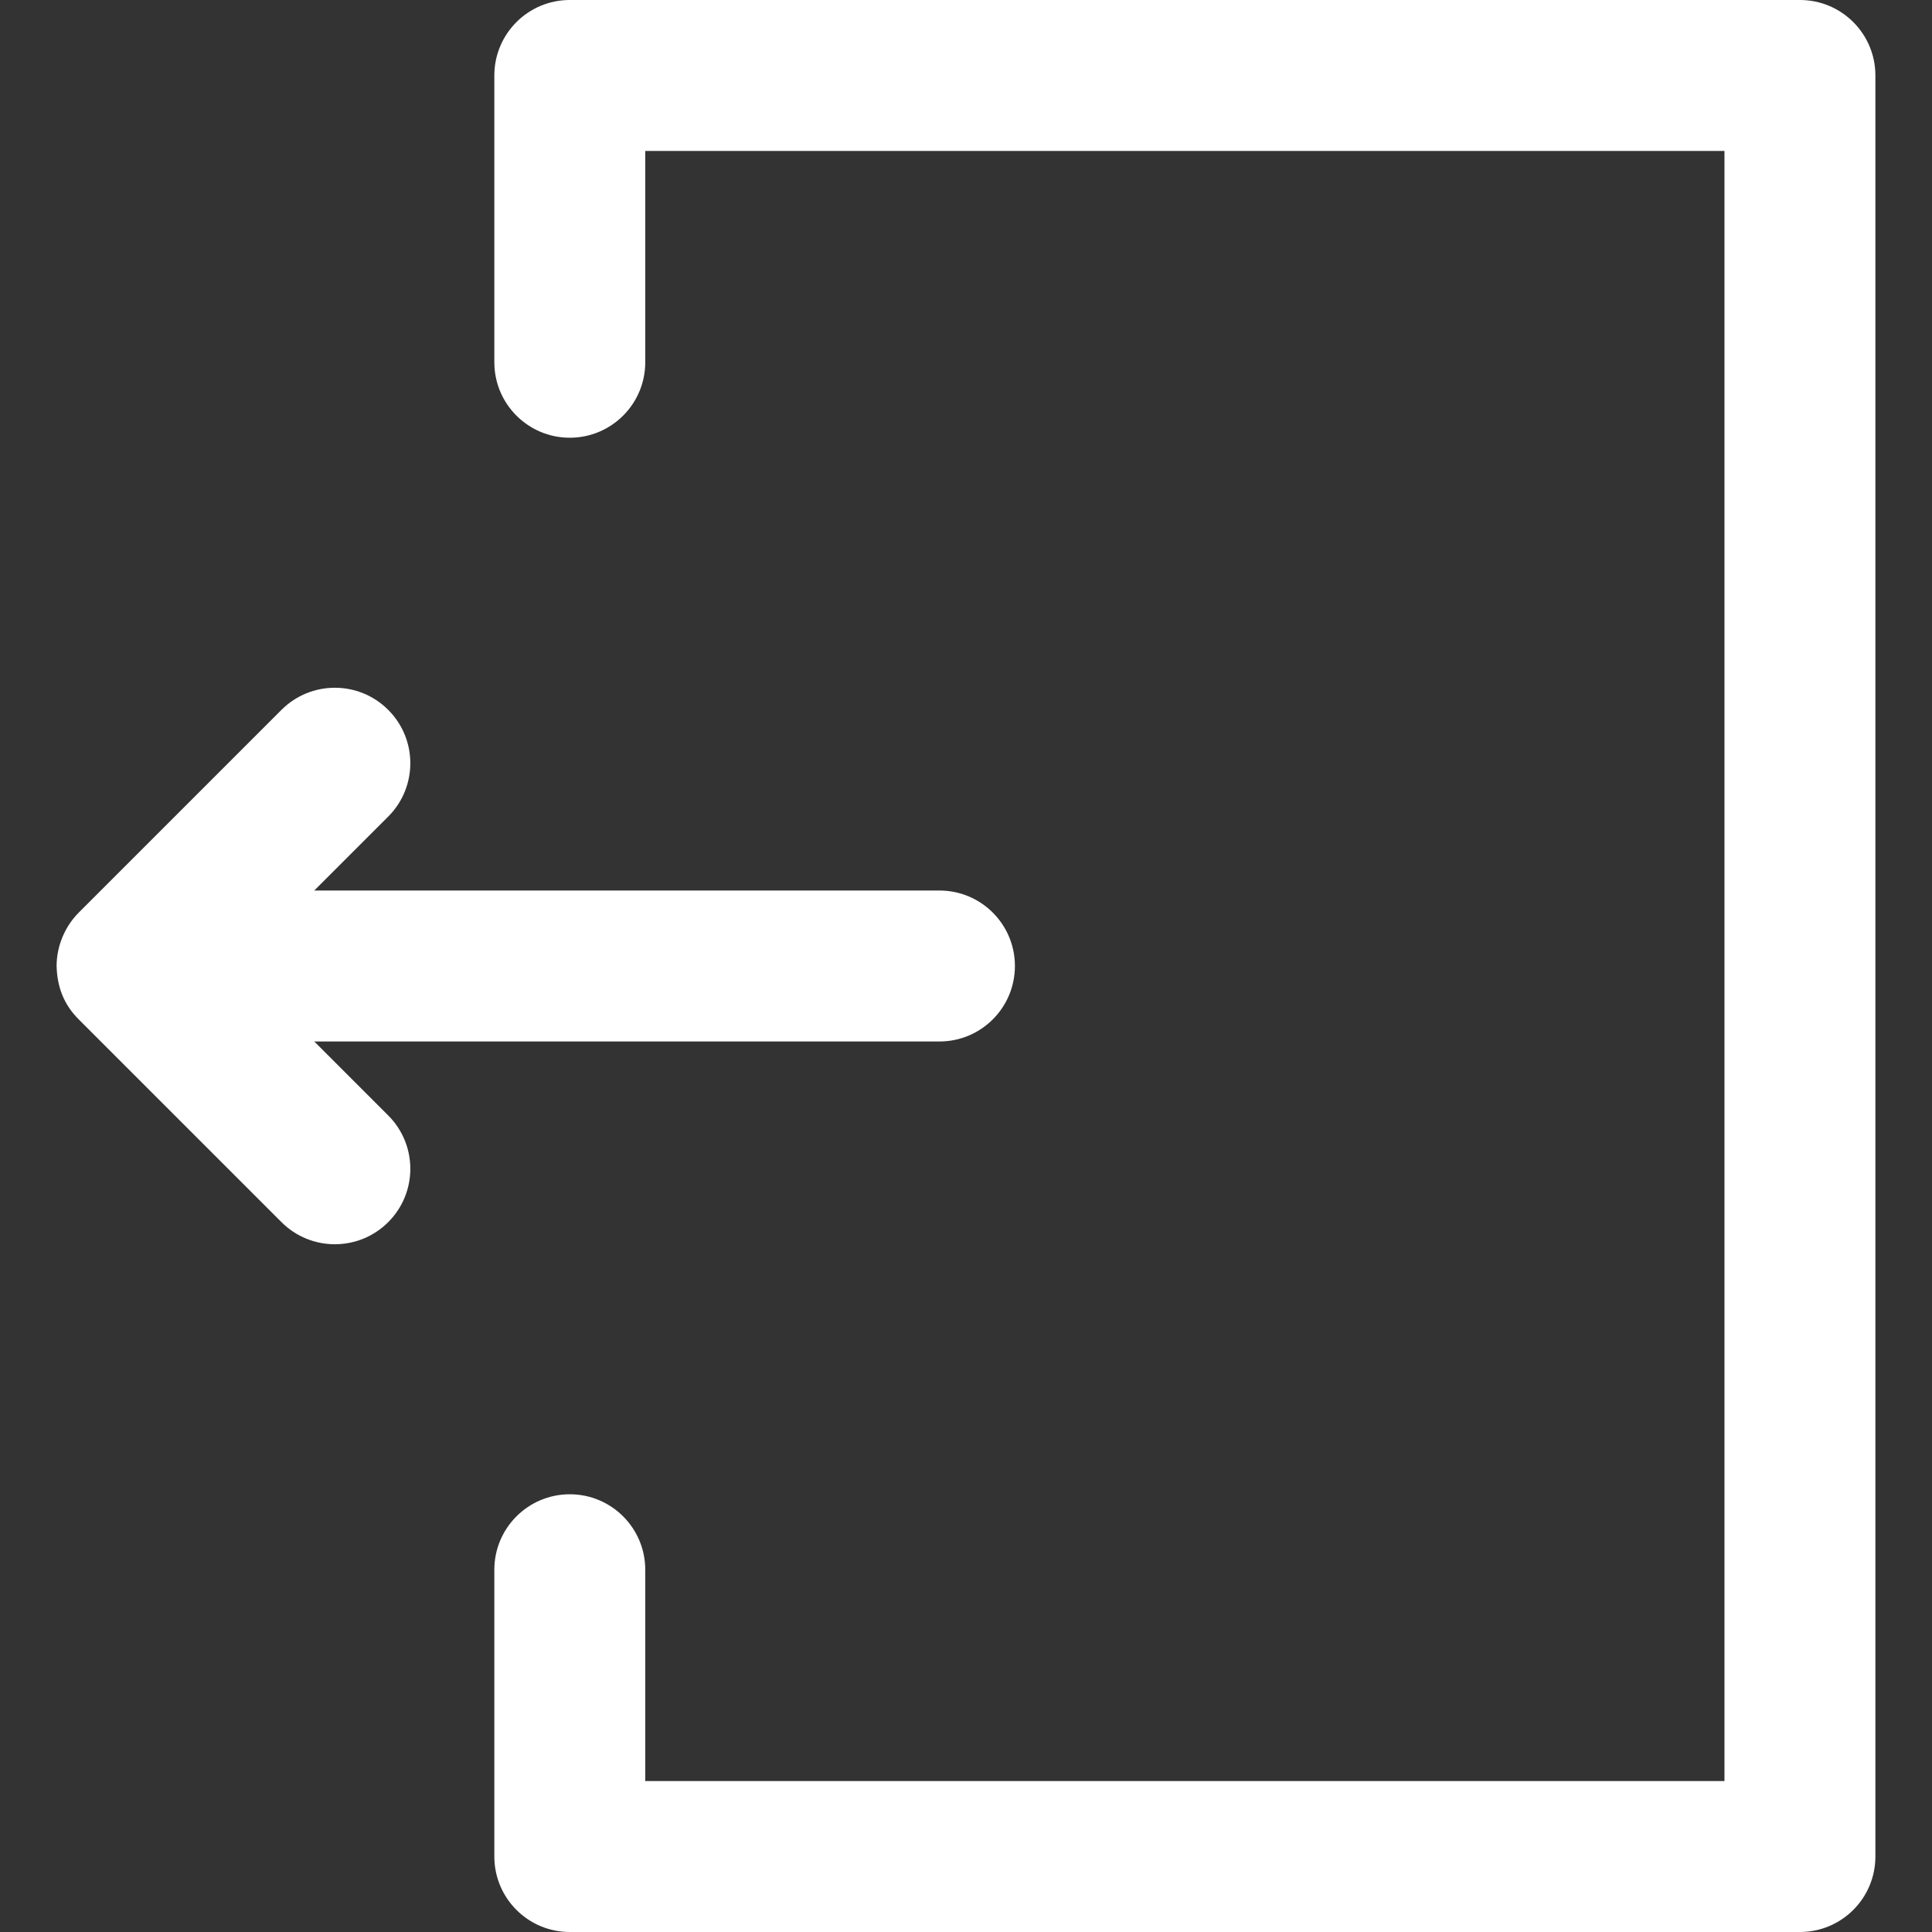 <svg width="60" height="60" viewBox="0 0 60 60" fill="none" xmlns="http://www.w3.org/2000/svg">
<rect x="0" y="0" width="60" height="60" fill="#333333" stroke="none"/>
<path d="M17.695 46.406C18.99 46.406 20.039 47.456 20.039 48.75V55.312H53.555V4.688H20.039V11.25C20.039 12.544 18.99 13.594 17.695 13.594C16.401 13.594 15.352 12.544 15.352 11.25V2.344C15.352 1.049 16.401 0 17.695 0H55.898C57.193 0 58.242 1.049 58.242 2.344V57.656C58.242 58.951 57.193 60 55.898 60H17.695C16.401 60 15.352 58.951 15.352 57.656V48.75C15.352 47.456 16.401 46.406 17.695 46.406Z" fill="white"/>
<path d="M2.444 28.343L8.742 22.045C9.657 21.13 11.141 21.13 12.056 22.045C12.972 22.96 12.972 24.444 12.056 25.36L9.76 27.656L29.175 27.656C30.47 27.656 31.519 28.705 31.519 30C31.519 31.294 30.47 32.344 29.175 32.344L9.76 32.344L12.056 34.641C12.972 35.556 12.972 37.04 12.056 37.955C11.141 38.87 9.657 38.87 8.742 37.955L2.444 31.657C2.444 31.657 2.444 31.657 2.444 31.657C1.972 31.185 1.775 30.639 1.758 30C1.758 29.368 2.026 28.761 2.444 28.343Z" fill="white"/>
</svg>

